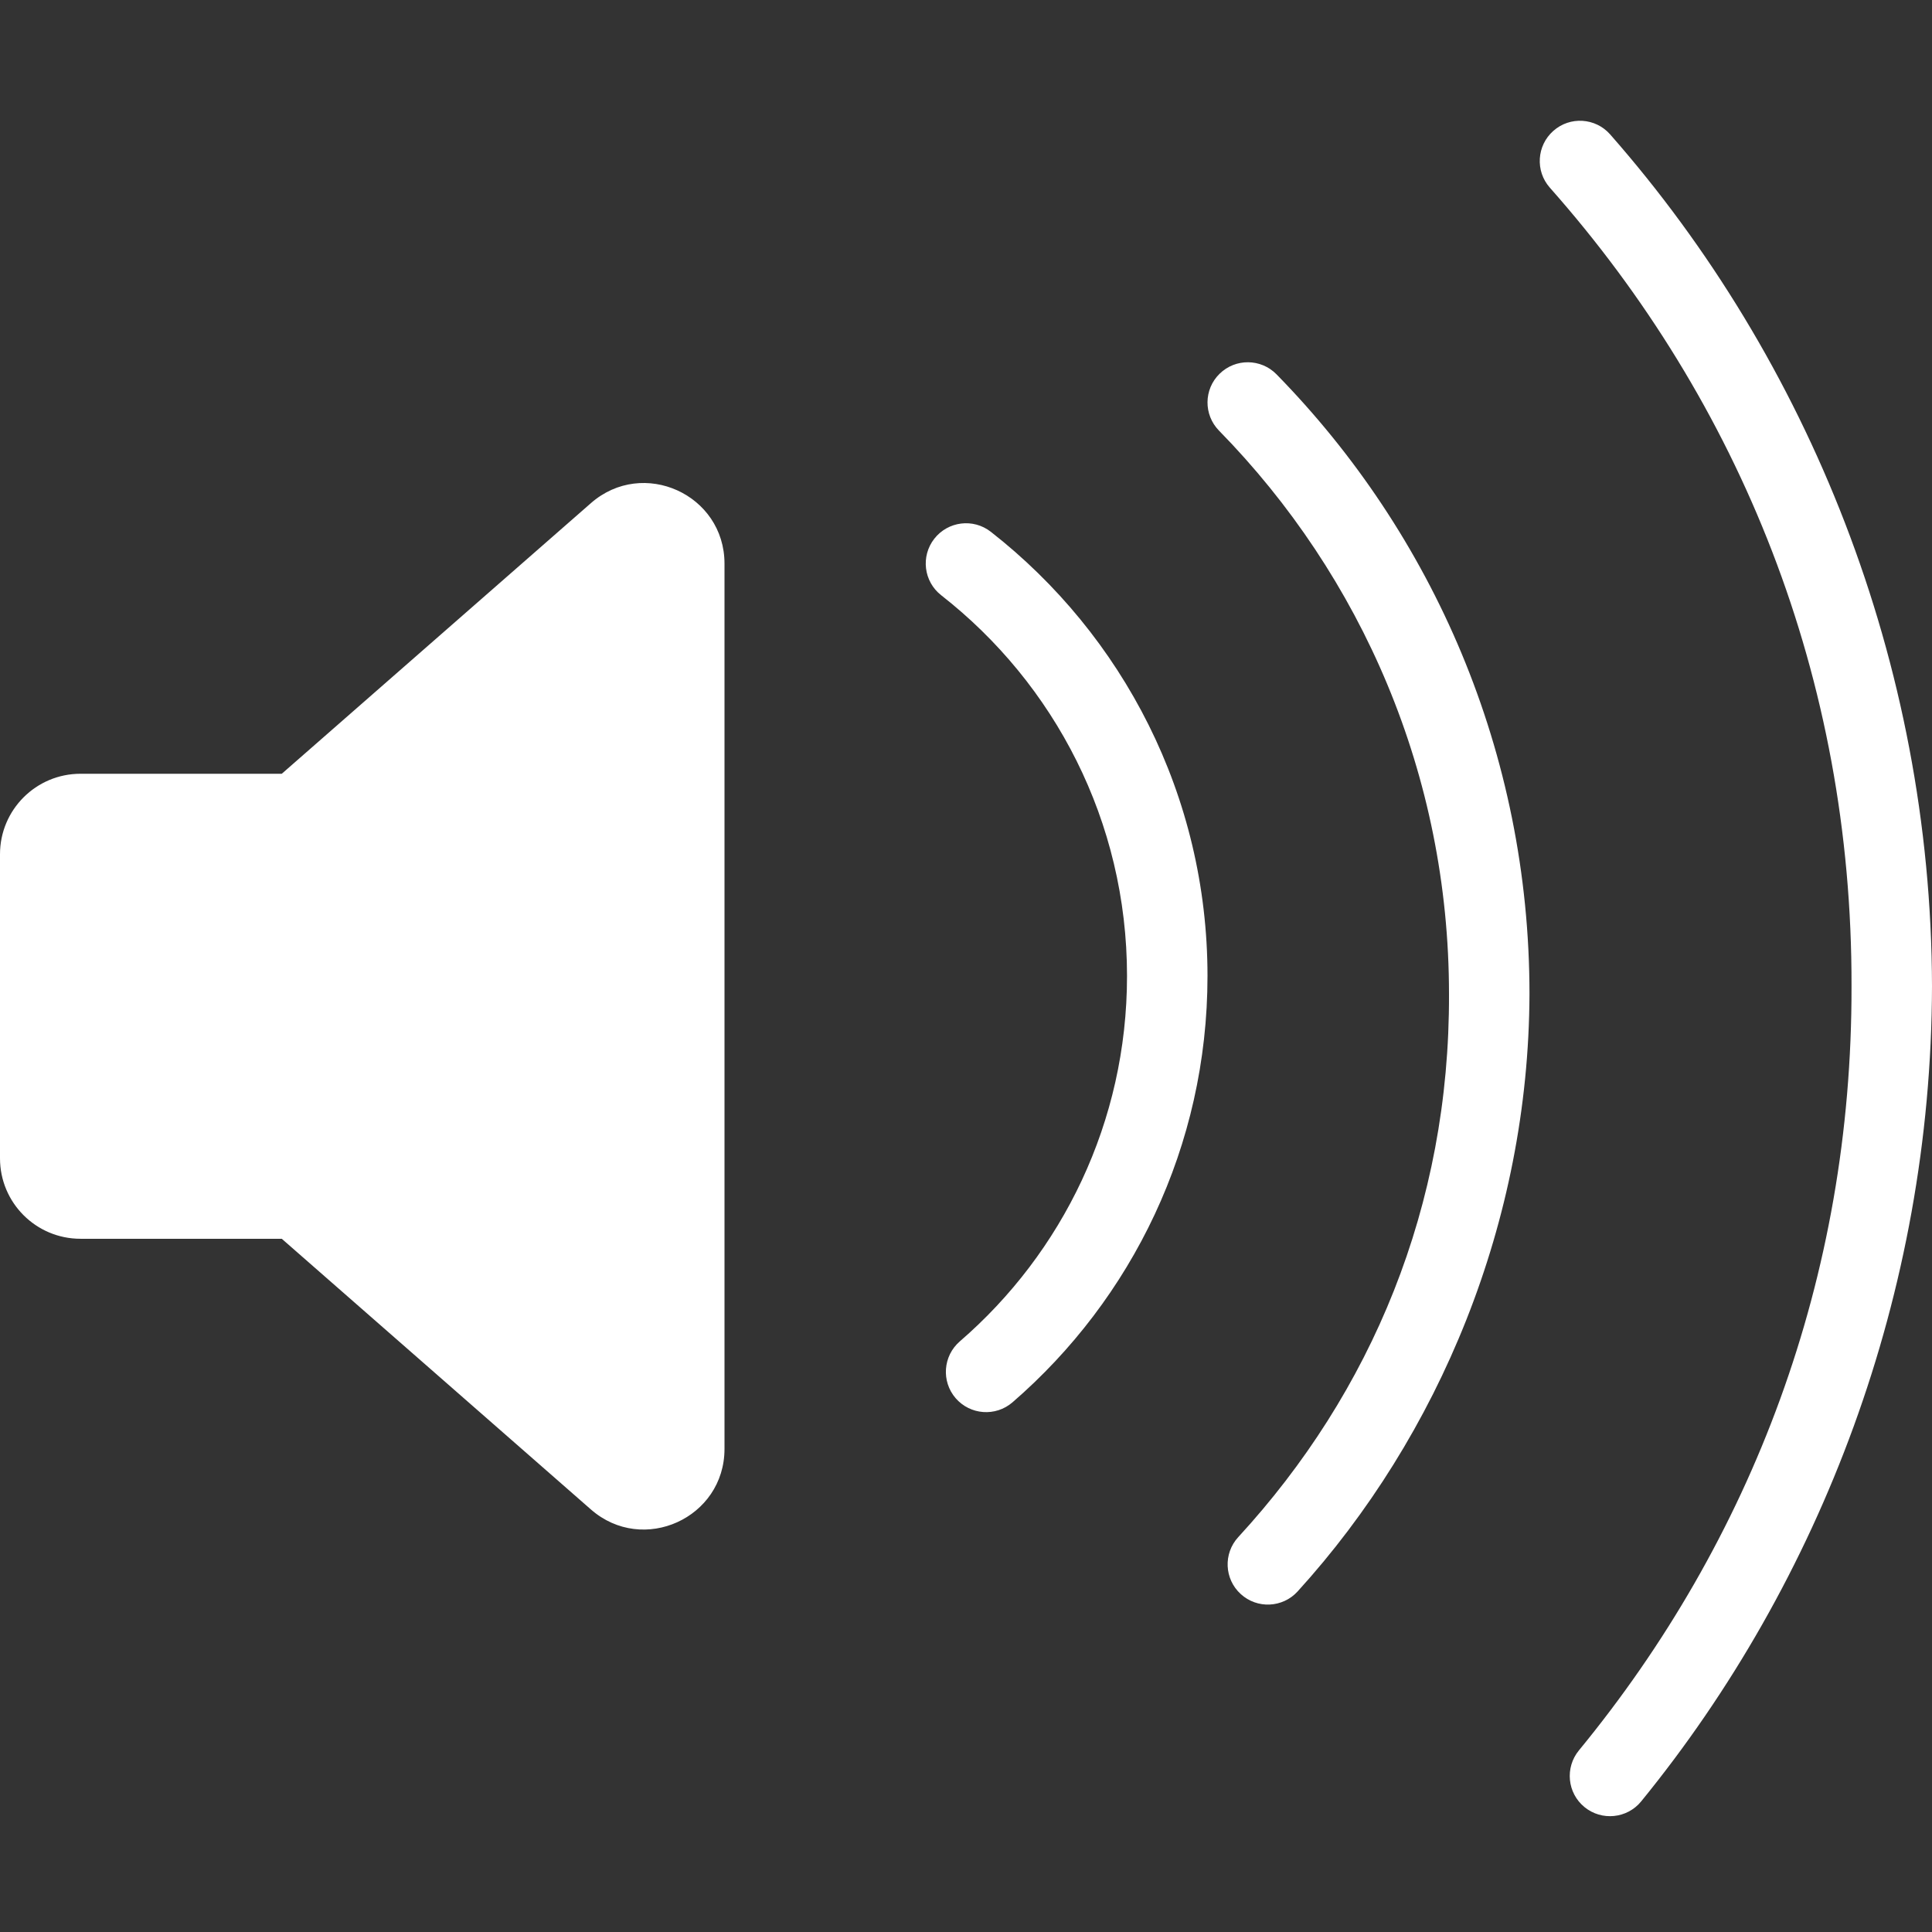 <svg width="32" height="32" viewBox="0 0 32 32" fill="none" xmlns="http://www.w3.org/2000/svg">
<rect x="0" y="0" width="32" height="32" fill="#333333" stroke="none"/>
<path fill-rule="evenodd" clip-rule="evenodd" d="M26.669 2.226C26.426 1.95 26.005 1.923 25.729 2.167C25.453 2.41 25.426 2.832 25.67 3.108C28.817 6.661 30.679 11.222 30.667 16.333C30.678 21.176 29.007 25.517 26.151 28.993C25.918 29.278 25.959 29.698 26.244 29.931C26.529 30.164 26.949 30.122 27.182 29.838C30.16 26.187 31.989 21.419 32 16.333C31.988 10.966 29.95 5.958 26.669 2.226ZM20.2 6.191C20.463 5.933 20.885 5.937 21.143 6.2C23.734 8.845 25.333 12.469 25.333 16.465C25.32 20.236 23.839 23.78 21.492 26.36C21.243 26.632 20.822 26.651 20.55 26.402C20.278 26.154 20.26 25.732 20.508 25.461C22.716 23.061 24.013 19.974 24 16.465C24 12.831 22.548 9.539 20.191 7.133C19.933 6.87 19.937 6.448 20.2 6.191ZM1.333 20.518H4.667V20.518L9.788 25.002C10.65 25.756 12 25.144 12 23.998V9.336C12 8.19 10.651 7.578 9.788 8.333L4.667 12.816H1.333C0.597 12.816 0 13.413 0 14.149V19.185C0 19.922 0.597 20.518 1.333 20.518ZM16.411 8.808C16.12 8.581 15.702 8.633 15.475 8.923C15.248 9.213 15.299 9.632 15.589 9.859C17.464 11.324 18.667 13.604 18.667 16.165C18.667 18.584 17.595 20.751 15.897 22.218C15.619 22.459 15.588 22.88 15.829 23.159C16.07 23.437 16.491 23.468 16.77 23.227C18.747 21.517 20 18.987 20 16.165C20 13.176 18.594 10.515 16.411 8.808Z" fill="white"/>
</svg>
